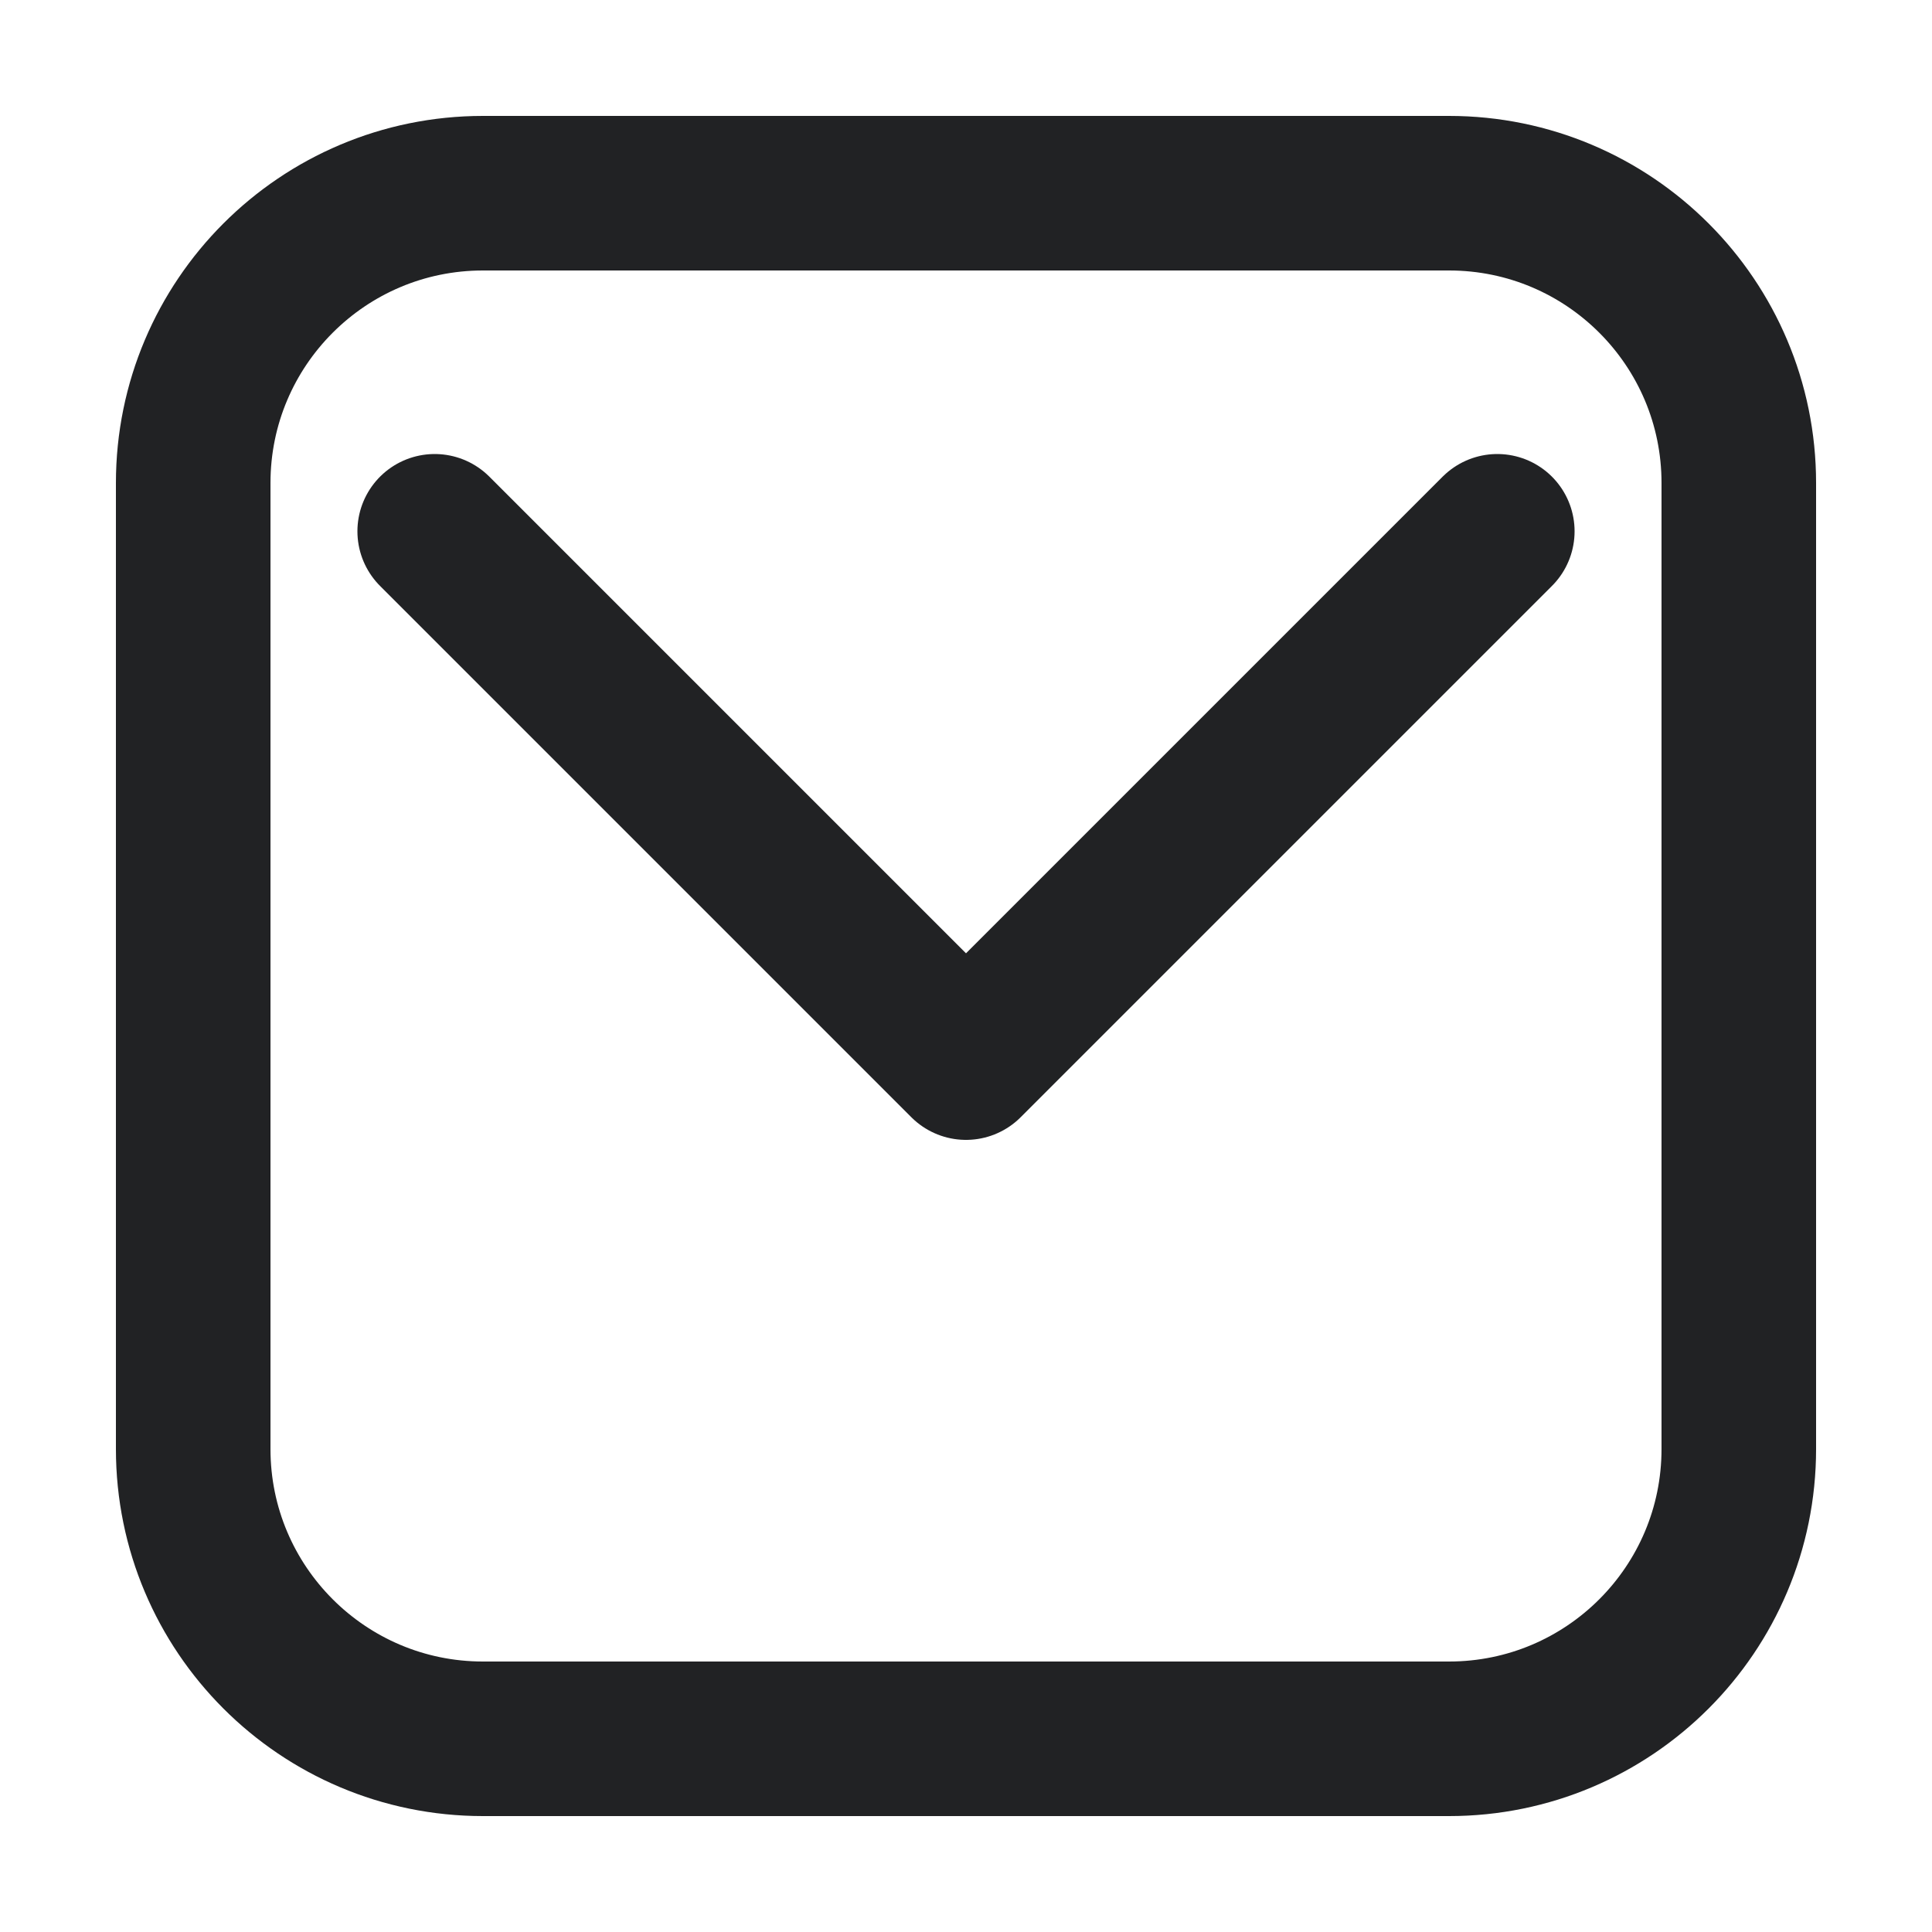 <svg width="20" height="20" viewBox="0 0 20 20" fill="none" xmlns="http://www.w3.org/2000/svg">
<path d="M4.5 5.5L10 11L15.5 5.5M5 18L15 18C16.657 18 18 16.657 18 15L18 5C18 3.343 16.657 2 15 2L5 2C3.343 2 2 3.343 2 5L2 15C2 16.657 3.343 18 5 18Z" stroke="#212224" stroke-width="1.6" stroke-linecap="round" stroke-linejoin="round"/>
</svg>
